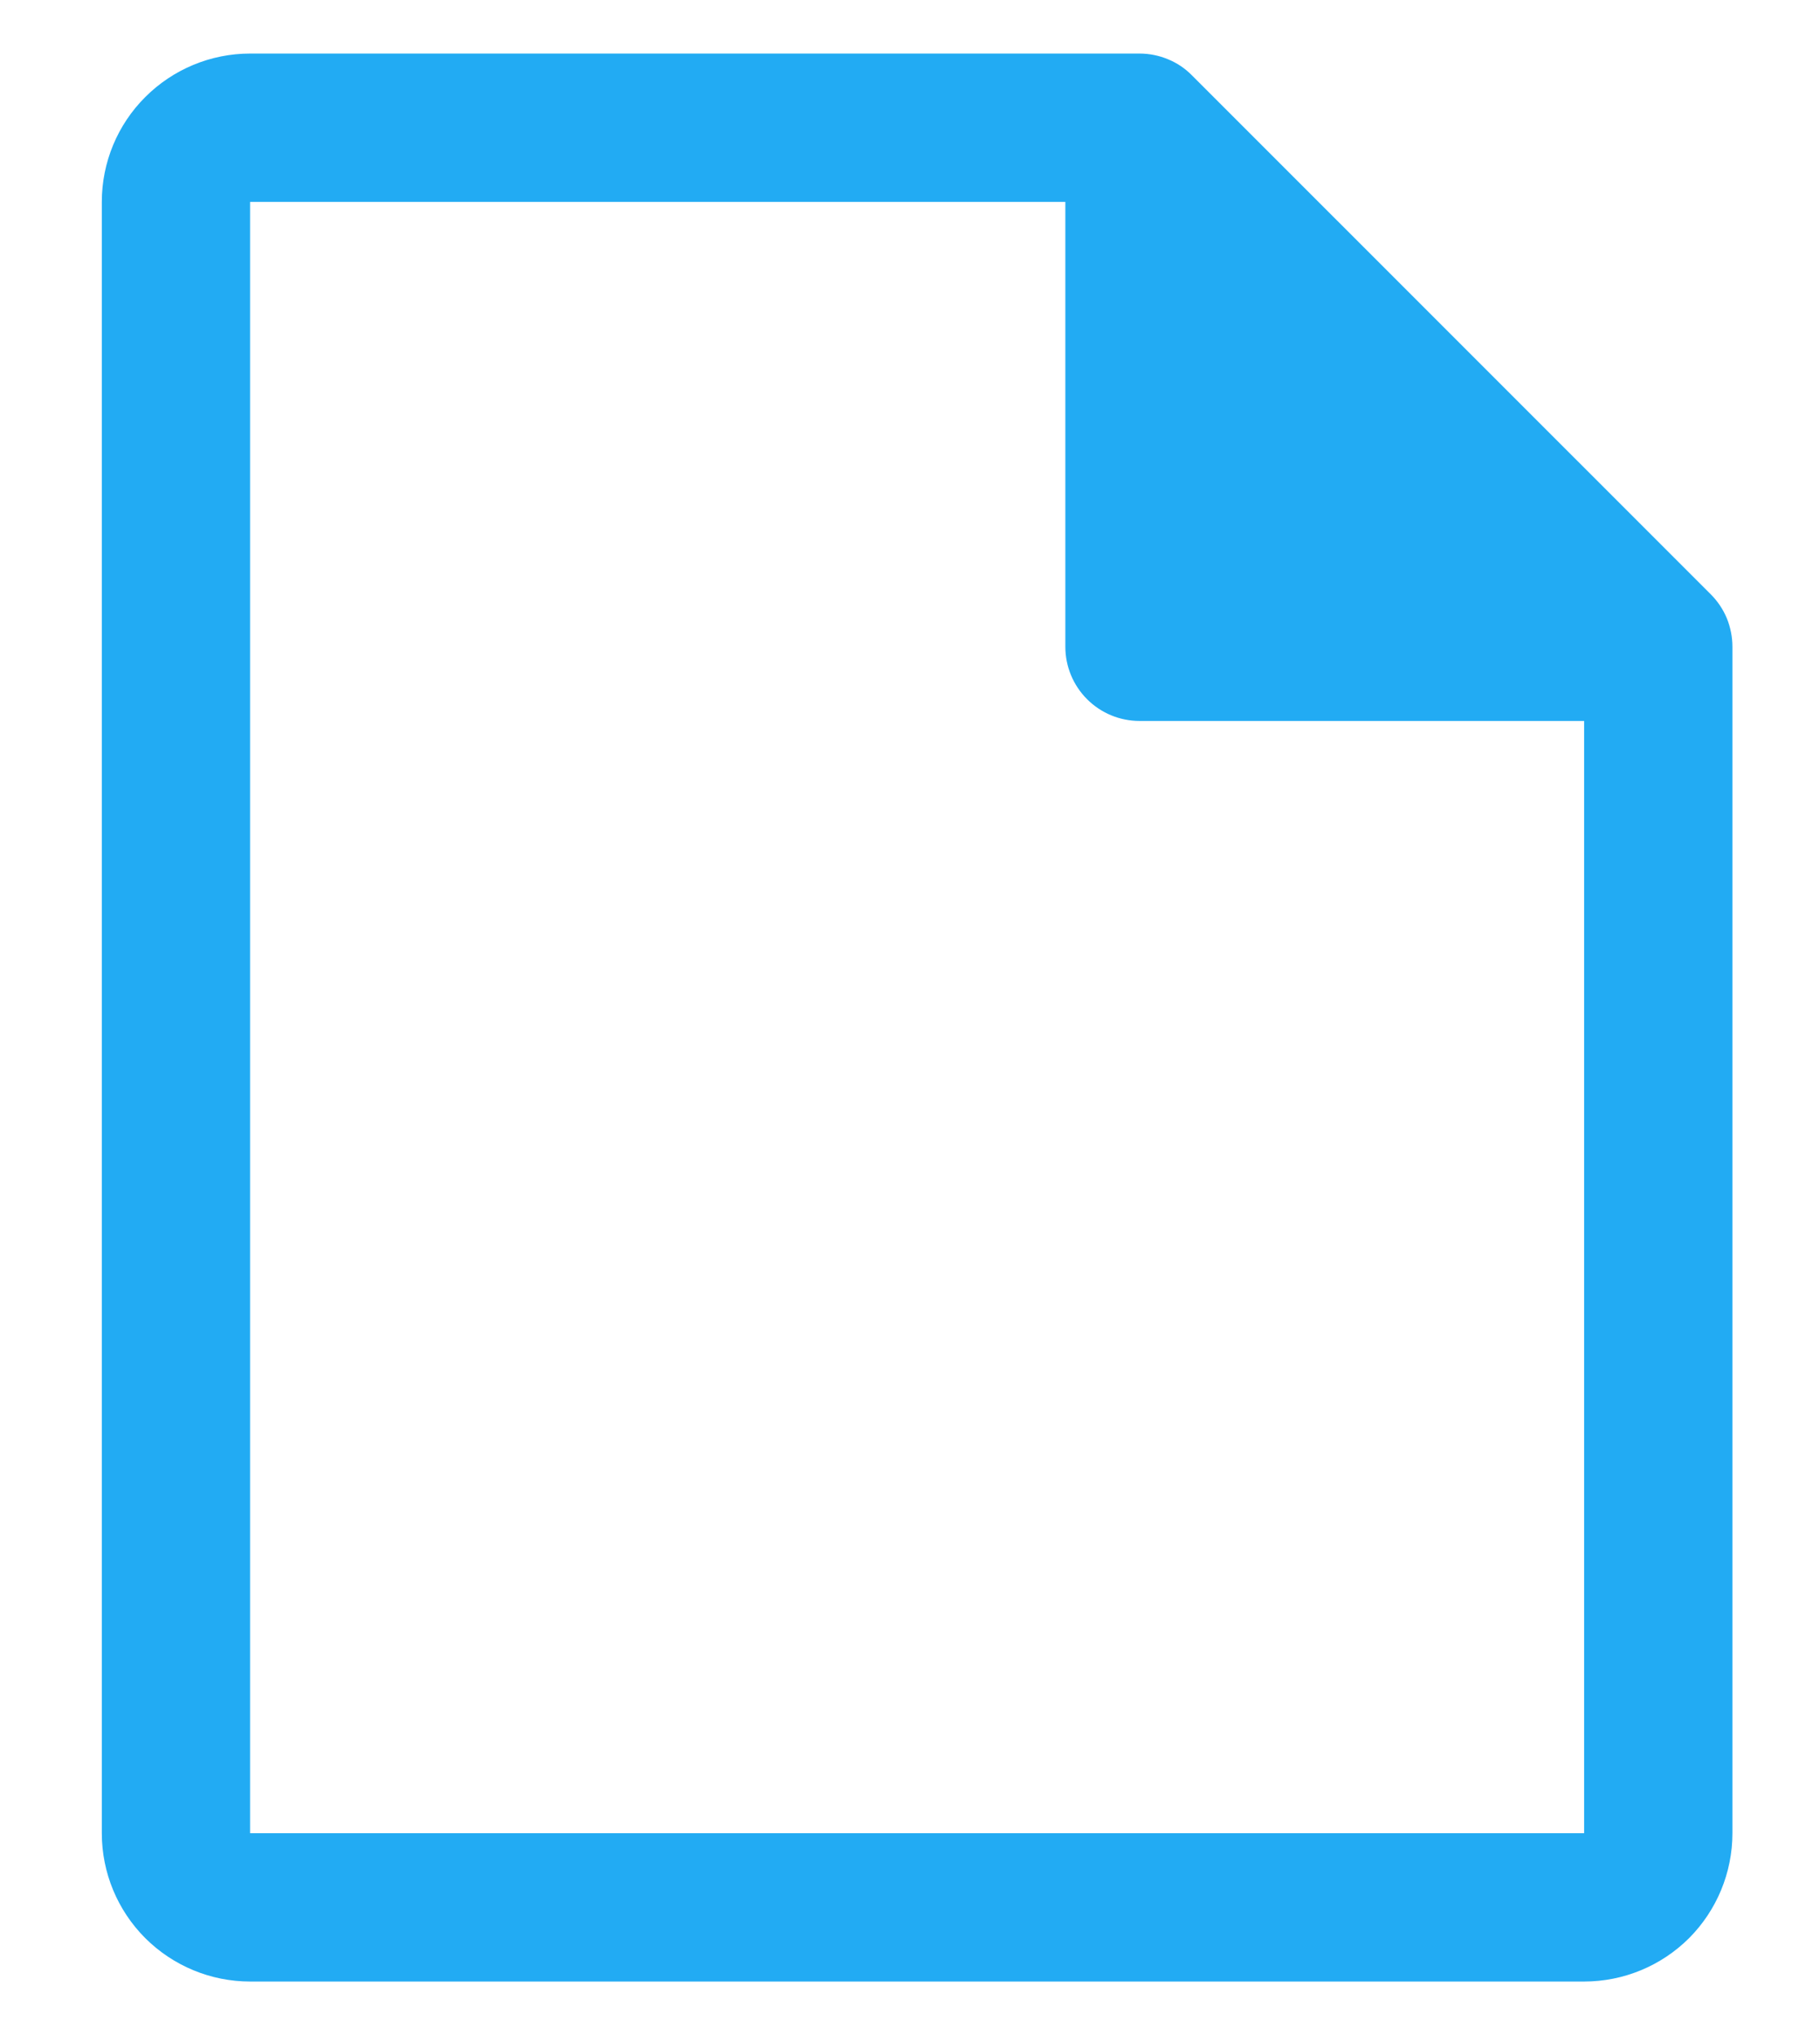 <svg width="17" height="19" viewBox="0 0 17 19" fill="none" xmlns="http://www.w3.org/2000/svg">
<path d="M15.49 6.038H10.644V1.192L15.49 6.038Z" fill="#22ABF3"/>
<path d="M15.98 5.549L11.133 0.703C11.069 0.638 10.993 0.587 10.909 0.553C10.825 0.518 10.735 0.5 10.644 0.5H2.336C1.969 0.5 1.617 0.646 1.357 0.906C1.097 1.165 0.951 1.517 0.951 1.885V17.115C0.951 17.483 1.097 17.835 1.357 18.095C1.617 18.354 1.969 18.5 2.336 18.5H14.797C15.165 18.5 15.517 18.354 15.777 18.095C16.036 17.835 16.182 17.483 16.182 17.115V6.038C16.182 5.948 16.164 5.857 16.13 5.773C16.095 5.689 16.044 5.613 15.98 5.549ZM11.336 2.863L13.819 5.346H11.336V2.863ZM14.797 17.115H2.336V1.885H9.951V6.038C9.951 6.222 10.024 6.398 10.154 6.528C10.284 6.658 10.46 6.731 10.644 6.731H14.797V17.115Z" fill="#22ABF3"/>
</svg>

